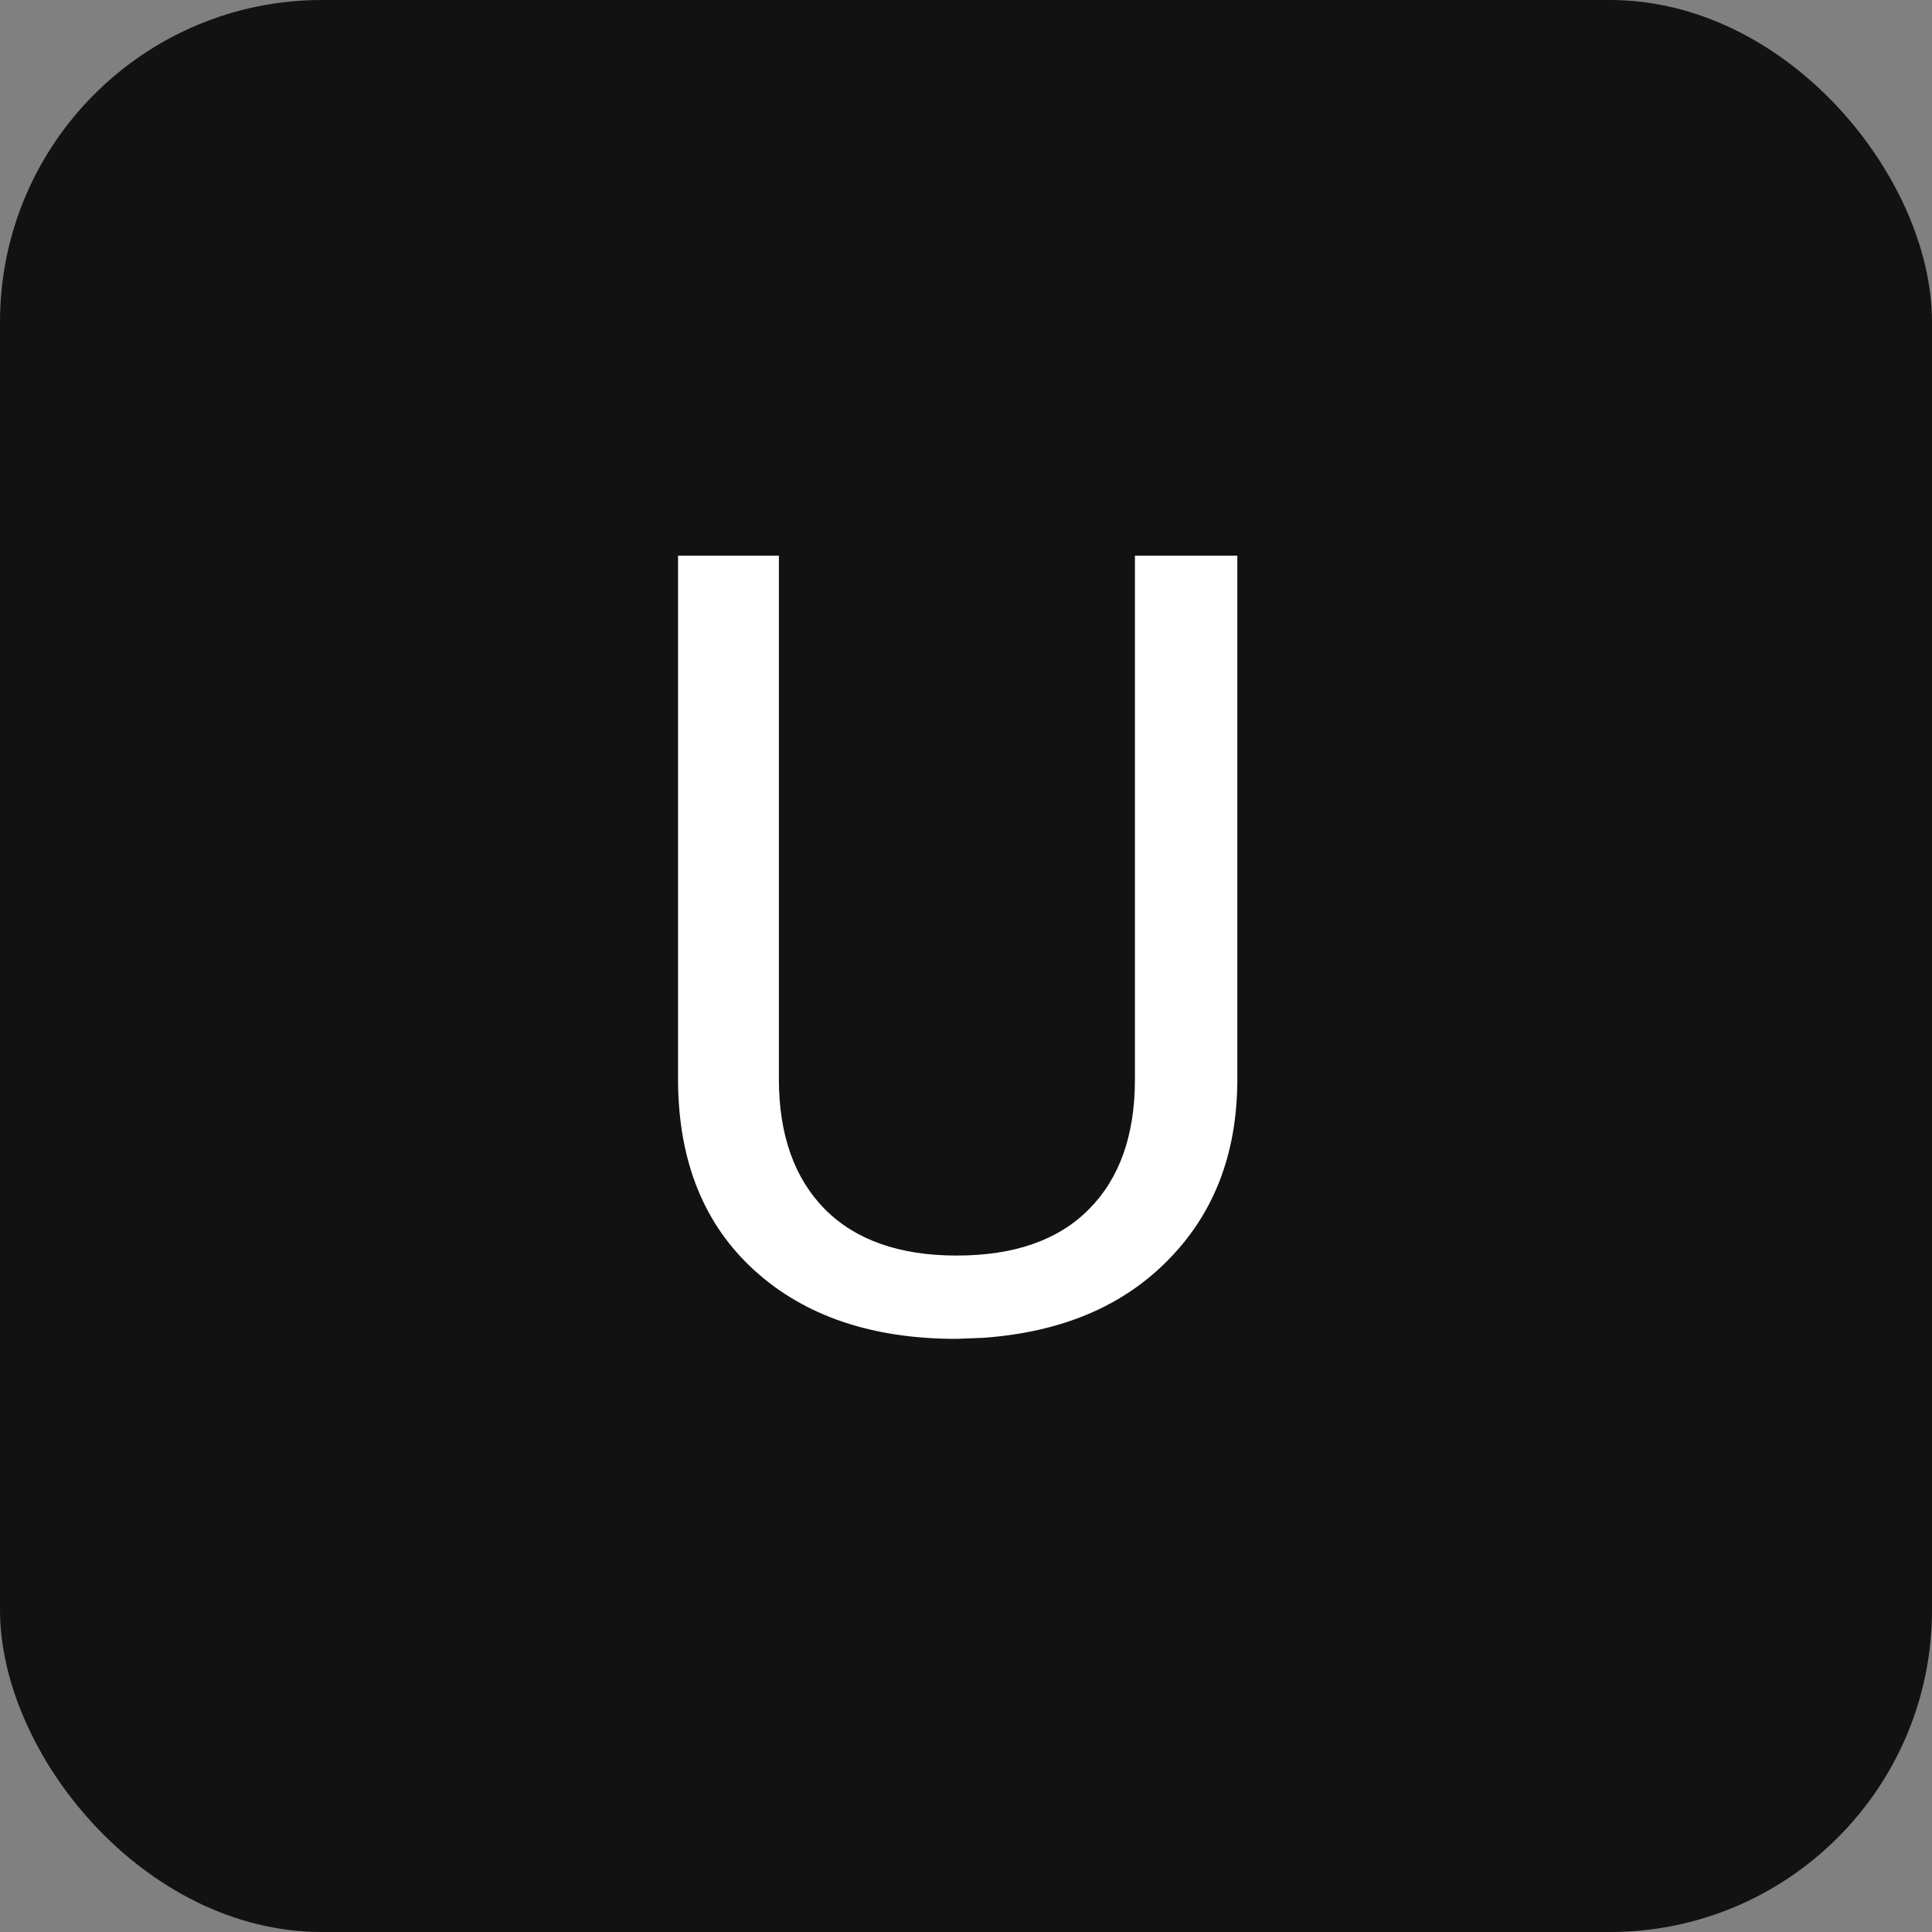 <svg width="48" height="48" viewBox="0 0 48 48" fill="none" xmlns="http://www.w3.org/2000/svg">
<rect x="0" y="0" width="48" height="48" fill="#808080" stroke="none"/>
<rect width="48" height="48" rx="8" fill="#121212"/>
<path d="M30.741 13.805V26.856C30.732 28.667 30.161 30.148 29.027 31.299C27.902 32.451 26.373 33.097 24.439 33.237L23.767 33.264C21.666 33.264 19.992 32.697 18.744 31.563C17.496 30.429 16.863 28.869 16.846 26.883V13.805H19.351V26.804C19.351 28.192 19.733 29.273 20.498 30.047C21.262 30.811 22.352 31.194 23.767 31.194C25.2 31.194 26.294 30.811 27.05 30.047C27.814 29.282 28.197 28.206 28.197 26.817V13.805H30.741Z" fill="white"/>
</svg>
